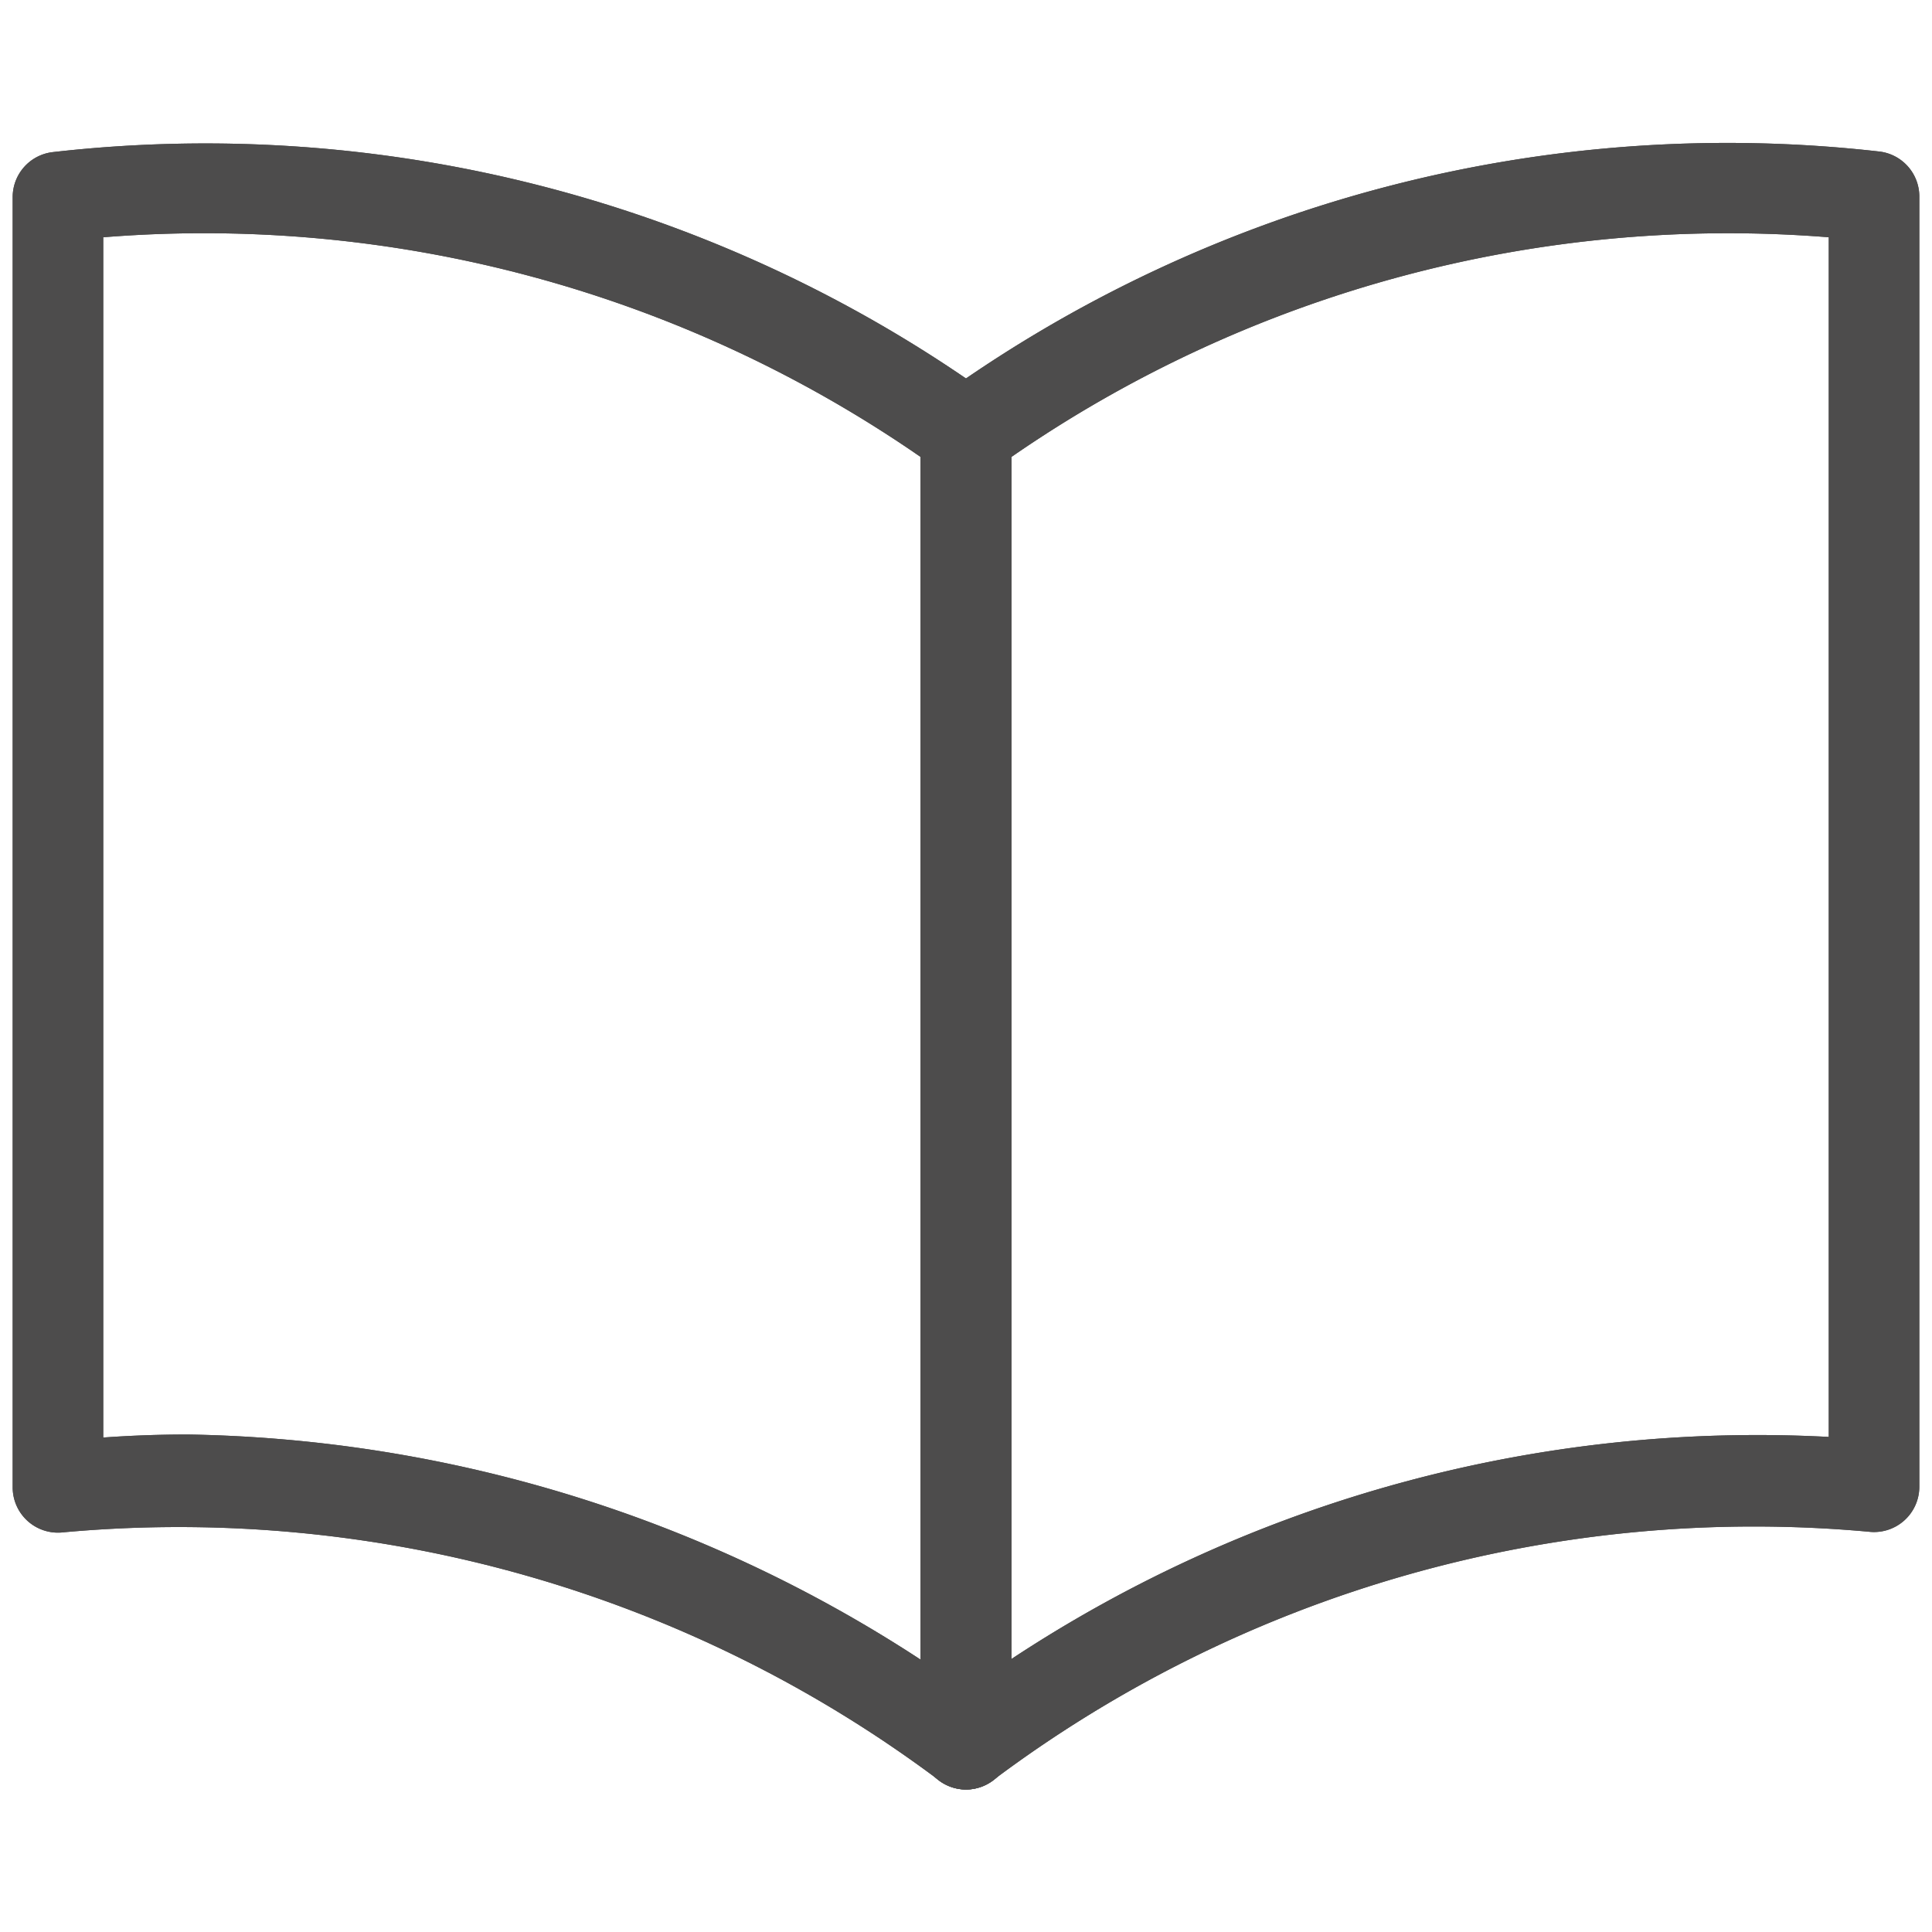 <svg id="expanded" xmlns="http://www.w3.org/2000/svg" viewBox="0 0 32 32"><defs><style>.cls-1{fill:#4d4c4c;}</style></defs><title>magazine</title><path class="cls-1" d="M16,29.64a.75.75,0,0,1-.75-.75V7.18a.75.75,0,0,1,.32-.61A22.33,22.33,0,0,1,31.13,2.51a.75.75,0,0,1,.66.74V24.63a.75.75,0,0,1-.84.74A21,21,0,0,0,16.43,29.5.75.75,0,0,1,16,29.64Zm.75-22.06V27.48a22.43,22.43,0,0,1,13.54-3.68V3.93A20.87,20.87,0,0,0,16.75,7.57Z"/><path class="cls-1" d="M16,29.64a.75.75,0,0,1-.43-.14A21,21,0,0,0,1.05,25.38a.75.75,0,0,1-.84-.74V3.26a.75.75,0,0,1,.66-.74A22.33,22.33,0,0,1,16.43,6.57a.75.75,0,0,1,.32.61V28.89a.75.75,0,0,1-.75.75ZM3.11,23.76a22.83,22.83,0,0,1,12.14,3.73V7.57A20.85,20.85,0,0,0,1.71,3.93V23.81Q2.41,23.76,3.11,23.76Z"/><path class="cls-1" d="M16,29.64a.75.75,0,0,1-.75-.75V7.18a.75.75,0,0,1,.32-.61A22.33,22.33,0,0,1,31.13,2.51a.75.75,0,0,1,.66.74V24.63a.75.75,0,0,1-.84.74A21,21,0,0,0,16.43,29.5.75.75,0,0,1,16,29.64Zm.75-22.06V27.48a22.43,22.43,0,0,1,13.54-3.68V3.93A20.87,20.87,0,0,0,16.75,7.57Z"/><path class="cls-1" d="M16,29.64a.75.75,0,0,1-.43-.14A21,21,0,0,0,1.05,25.38a.75.75,0,0,1-.84-.74V3.26a.75.75,0,0,1,.66-.74A22.33,22.33,0,0,1,16.43,6.57a.75.75,0,0,1,.32.61V28.89a.75.75,0,0,1-.75.75ZM3.11,23.76a22.83,22.83,0,0,1,12.14,3.73V7.57A20.85,20.85,0,0,0,1.71,3.93V23.81Q2.41,23.76,3.11,23.76Z"/></svg>